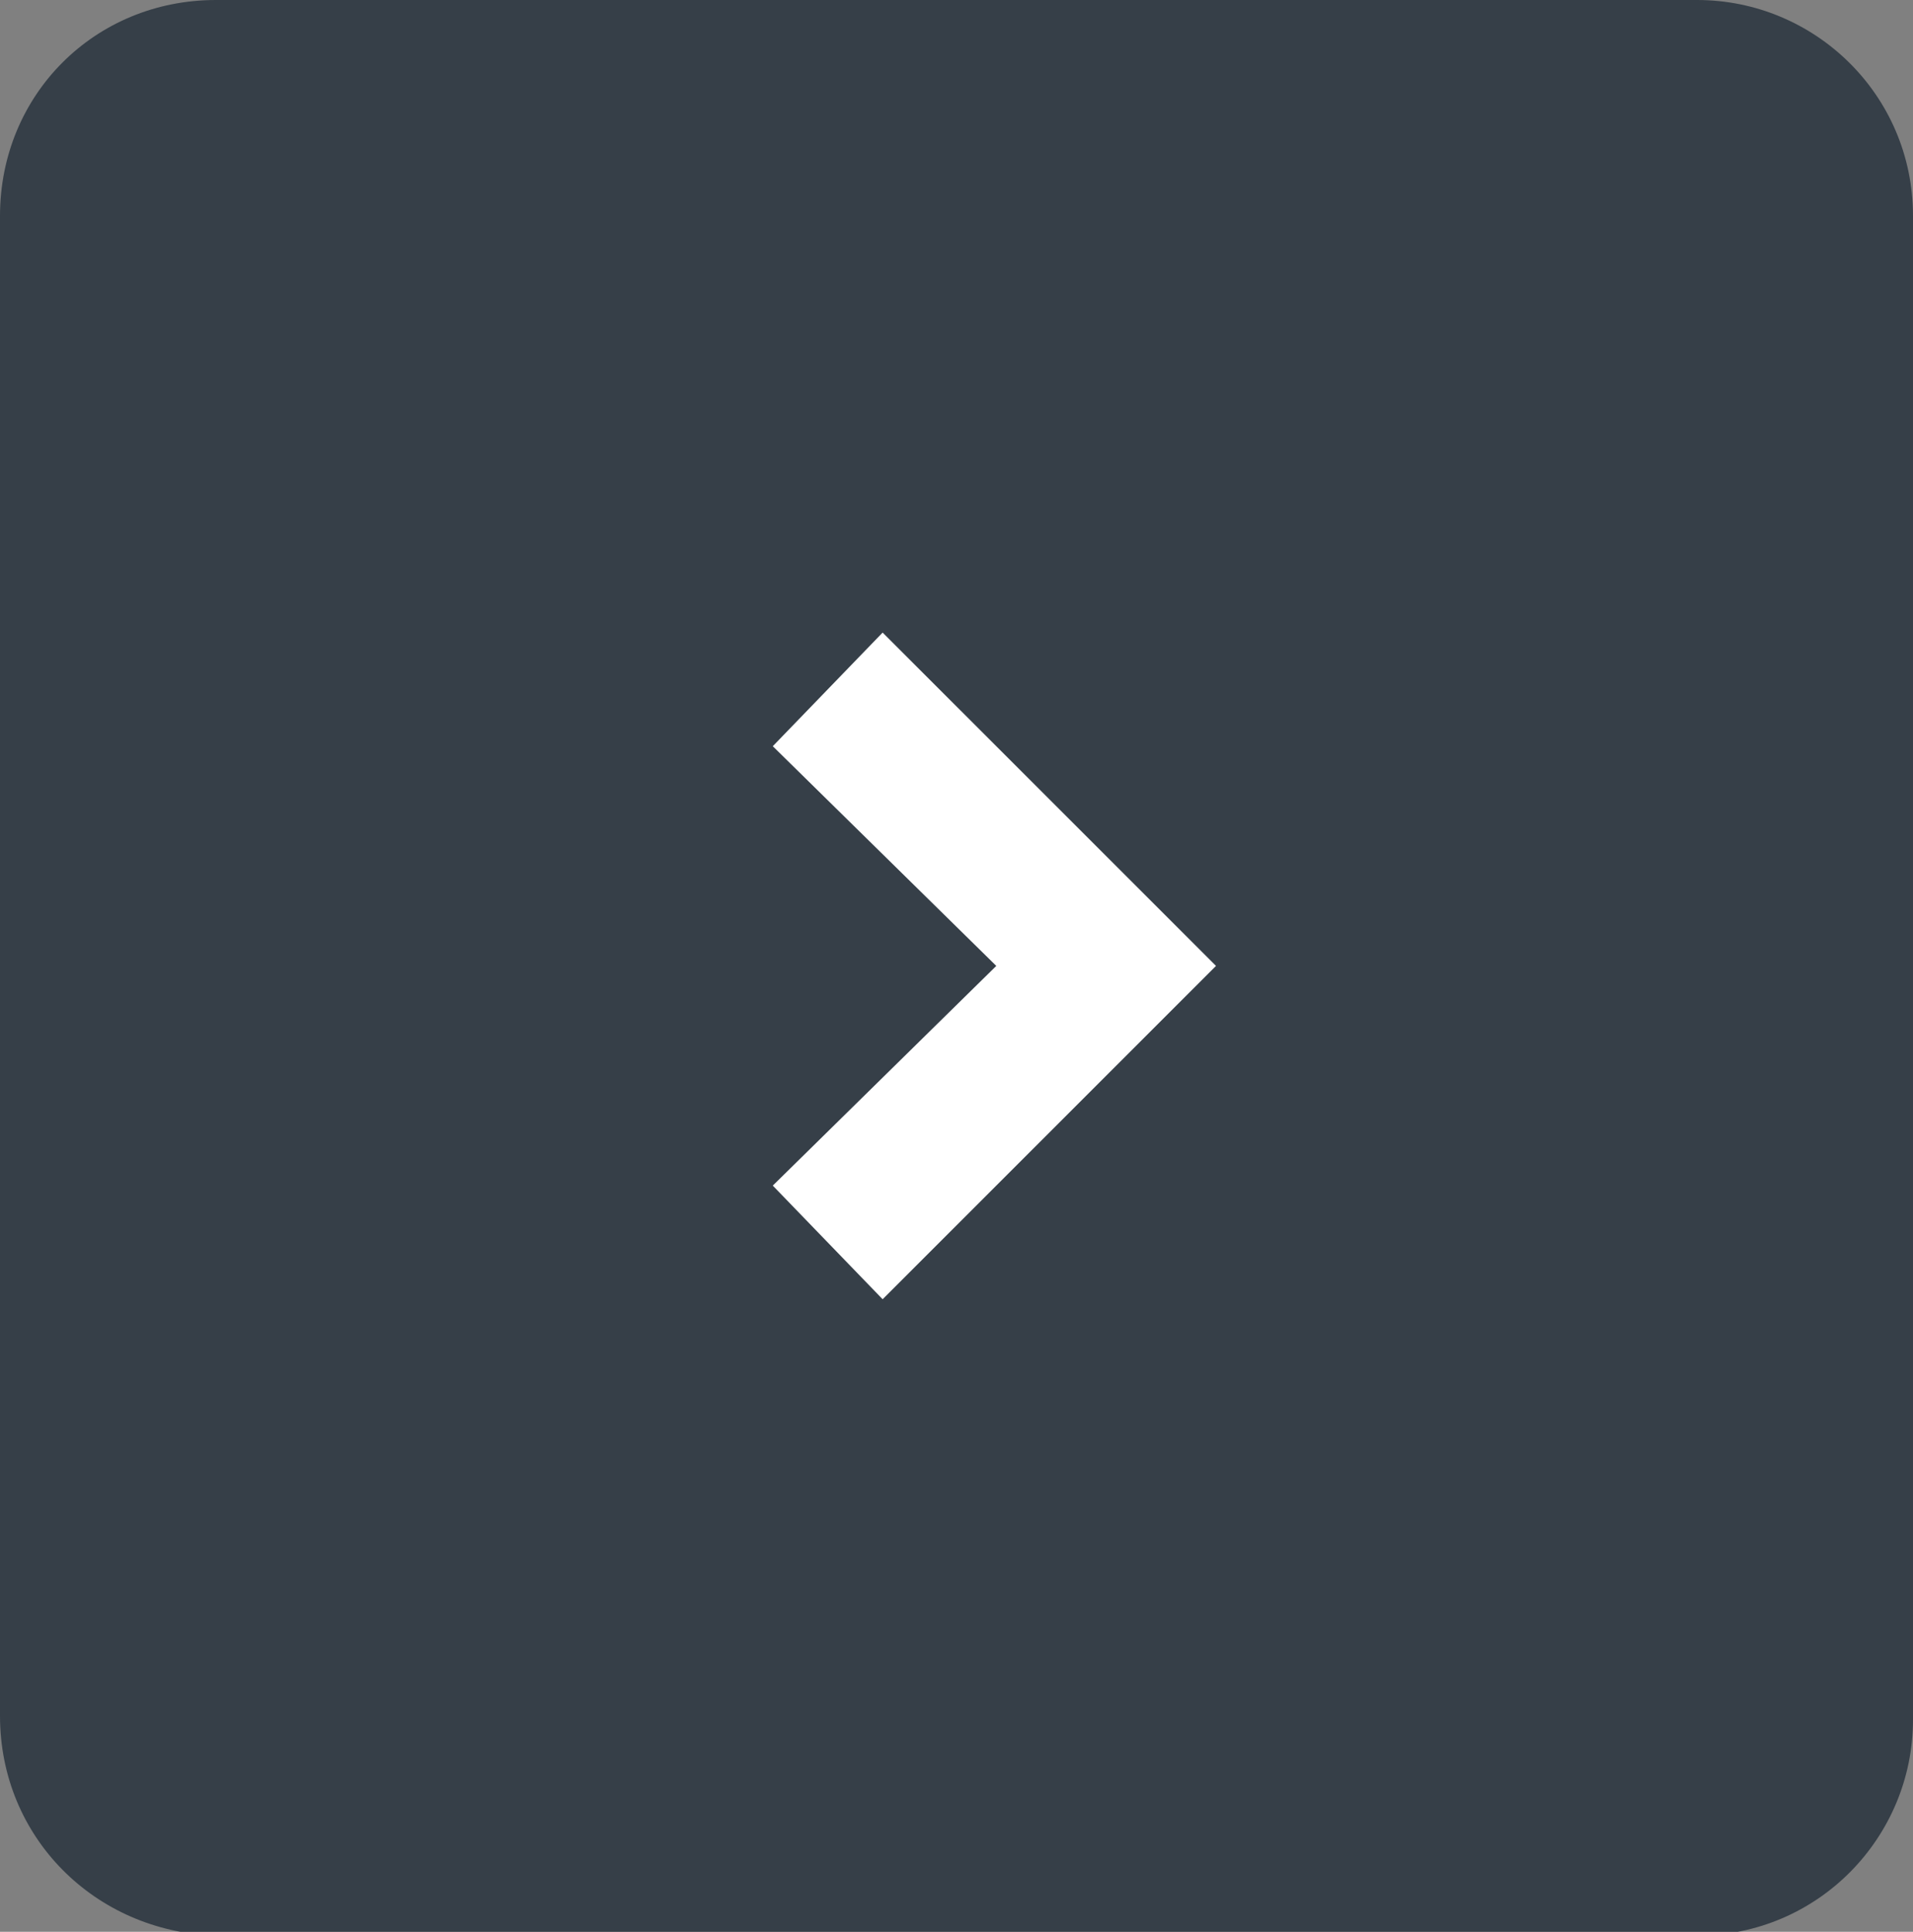 <?xml version="1.0" encoding="utf-8"?>
<!-- Generator: Adobe Illustrator 18.1.0, SVG Export Plug-In . SVG Version: 6.00 Build 0)  -->
<svg version="1.1" id="Layer_1" xmlns="http://www.w3.org/2000/svg" xmlns:xlink="http://www.w3.org/1999/xlink" x="0px" y="0px"
	 viewBox="0 0 50.5 51" enable-background="new 0 0 50.5 51" xml:space="preserve">
<rect x="0" y="0" width="50.5" height="51" fill="#808080" stroke="none"/>
<path fill="#363F48" d="M44.8,0c3.1,0,5.7,2.5,5.7,5.7v39.7c0,3.1-2.5,5.7-5.7,5.7H5.7C2.5,51,0,48.5,0,45.3L0,5.7
	C0,2.5,2.5,0,5.7,0L44.8,0z"/>
<g>
	<g>
		<g>
			<polygon fill="#FFFFFF" points="23.3,34.3 32.1,25.5 23.3,16.7 20.4,19.7 26.3,25.5 20.4,31.3 			"/>
		</g>
	</g>
</g>
</svg>
